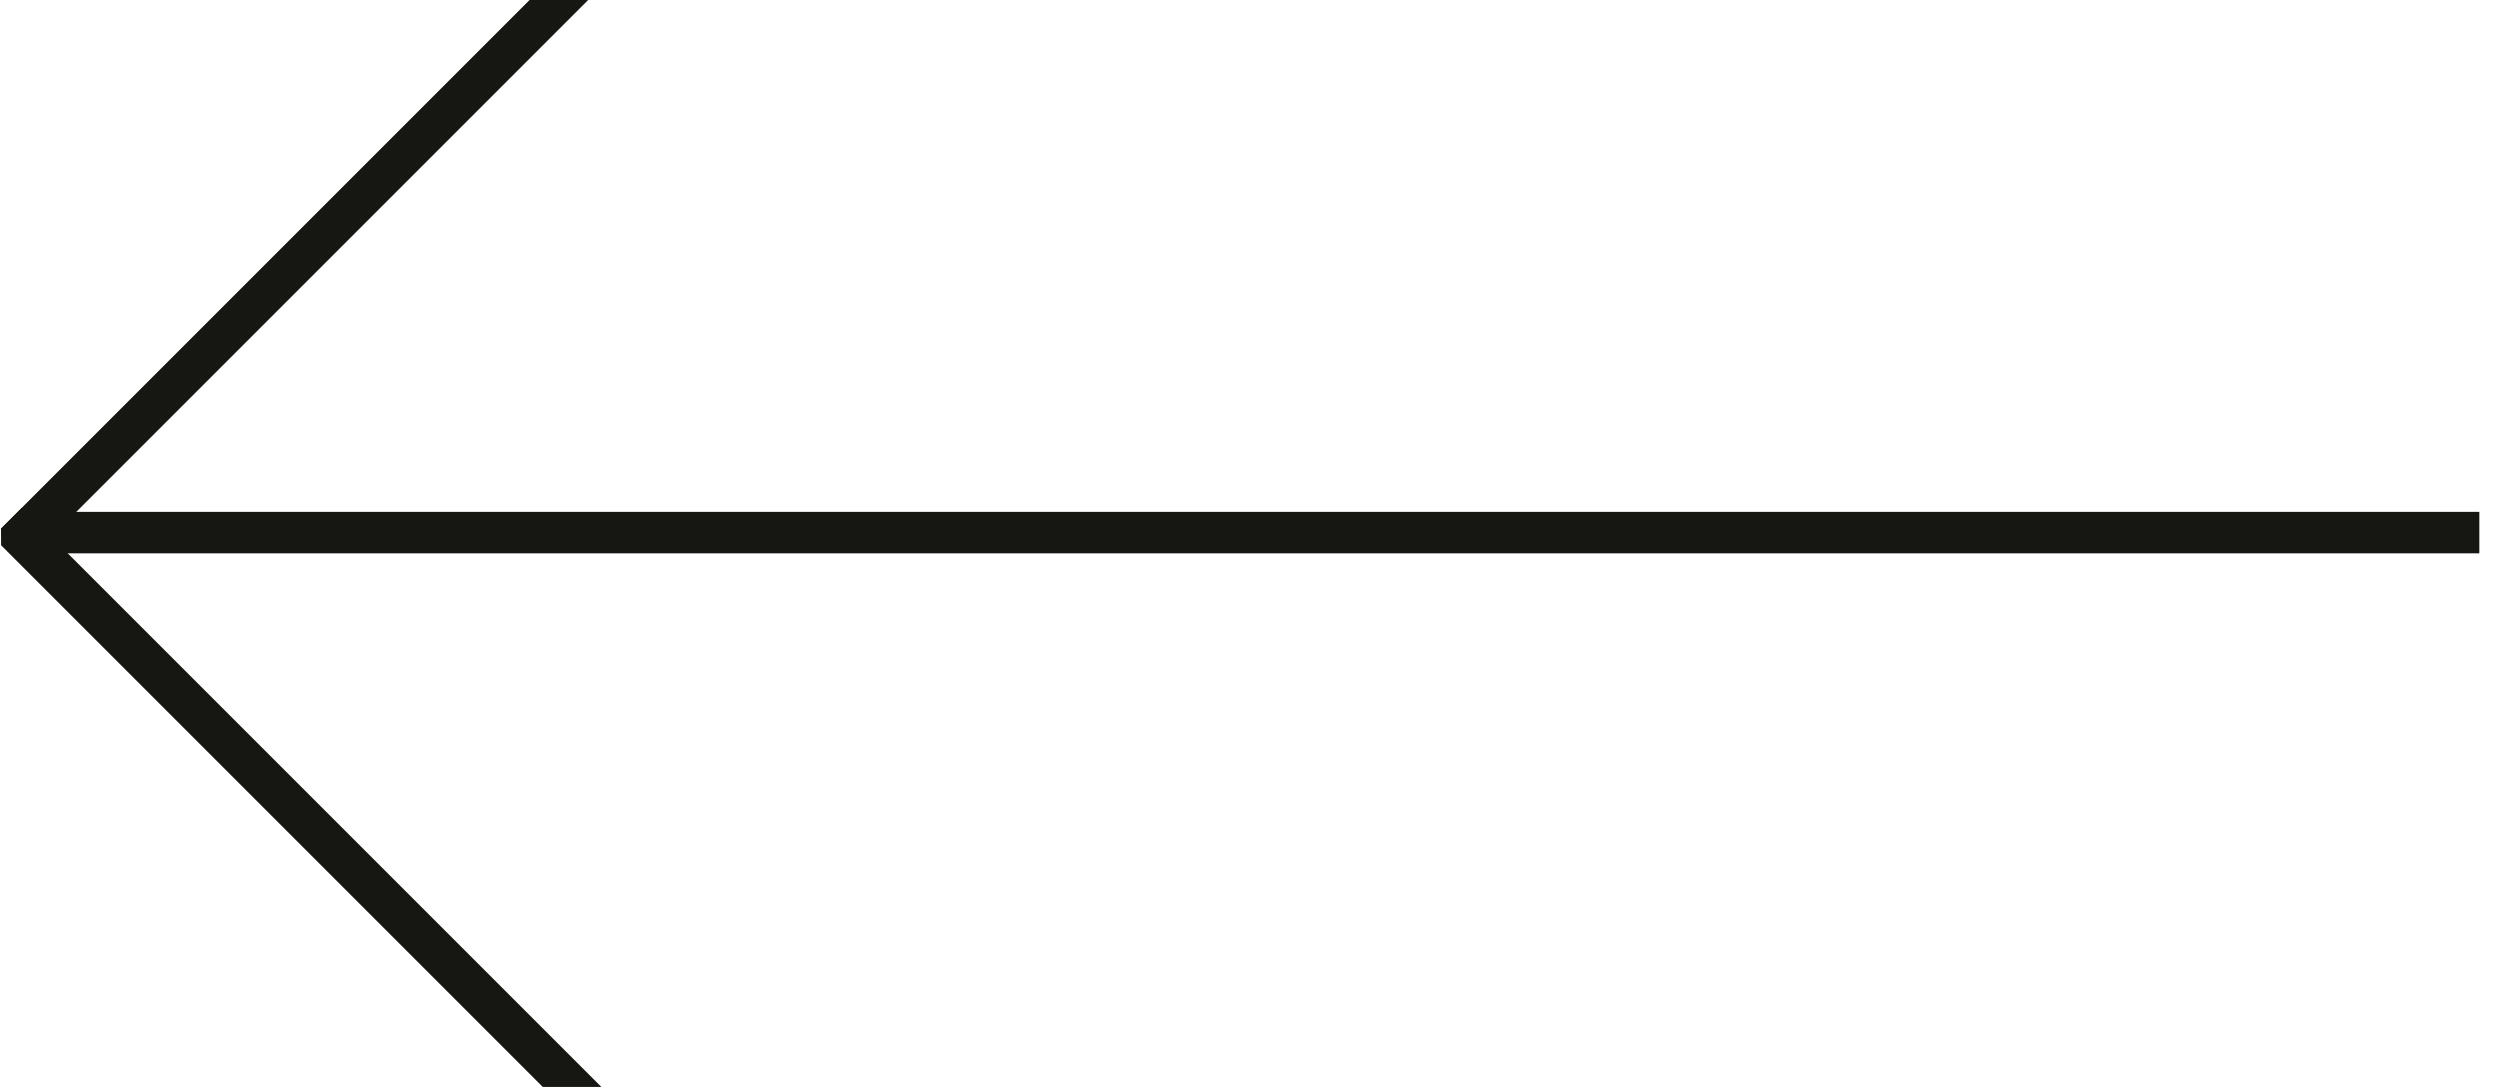 <svg width="115" height="50" viewBox="0 0 115 50" fill="none" xmlns="http://www.w3.org/2000/svg">
<g clip-path="url(#clip0)">
<rect x="1.768" y="23.547" width="112.469" height="1.906" fill="#161712"/>
<rect x="-0.138" y="24.498" width="45.332" height="1.906" transform="rotate(-45 -0.138 24.498)" fill="#161712"/>
<rect width="45.983" height="1.906" transform="matrix(-0.707 -0.707 -0.707 0.707 33.526 55.863)" fill="#161712"/>
</g>
<defs>
<clipPath id="clip0">
<rect width="114" height="50" fill="white" transform="translate(0.049)"/>
</clipPath>
</defs>
</svg>
